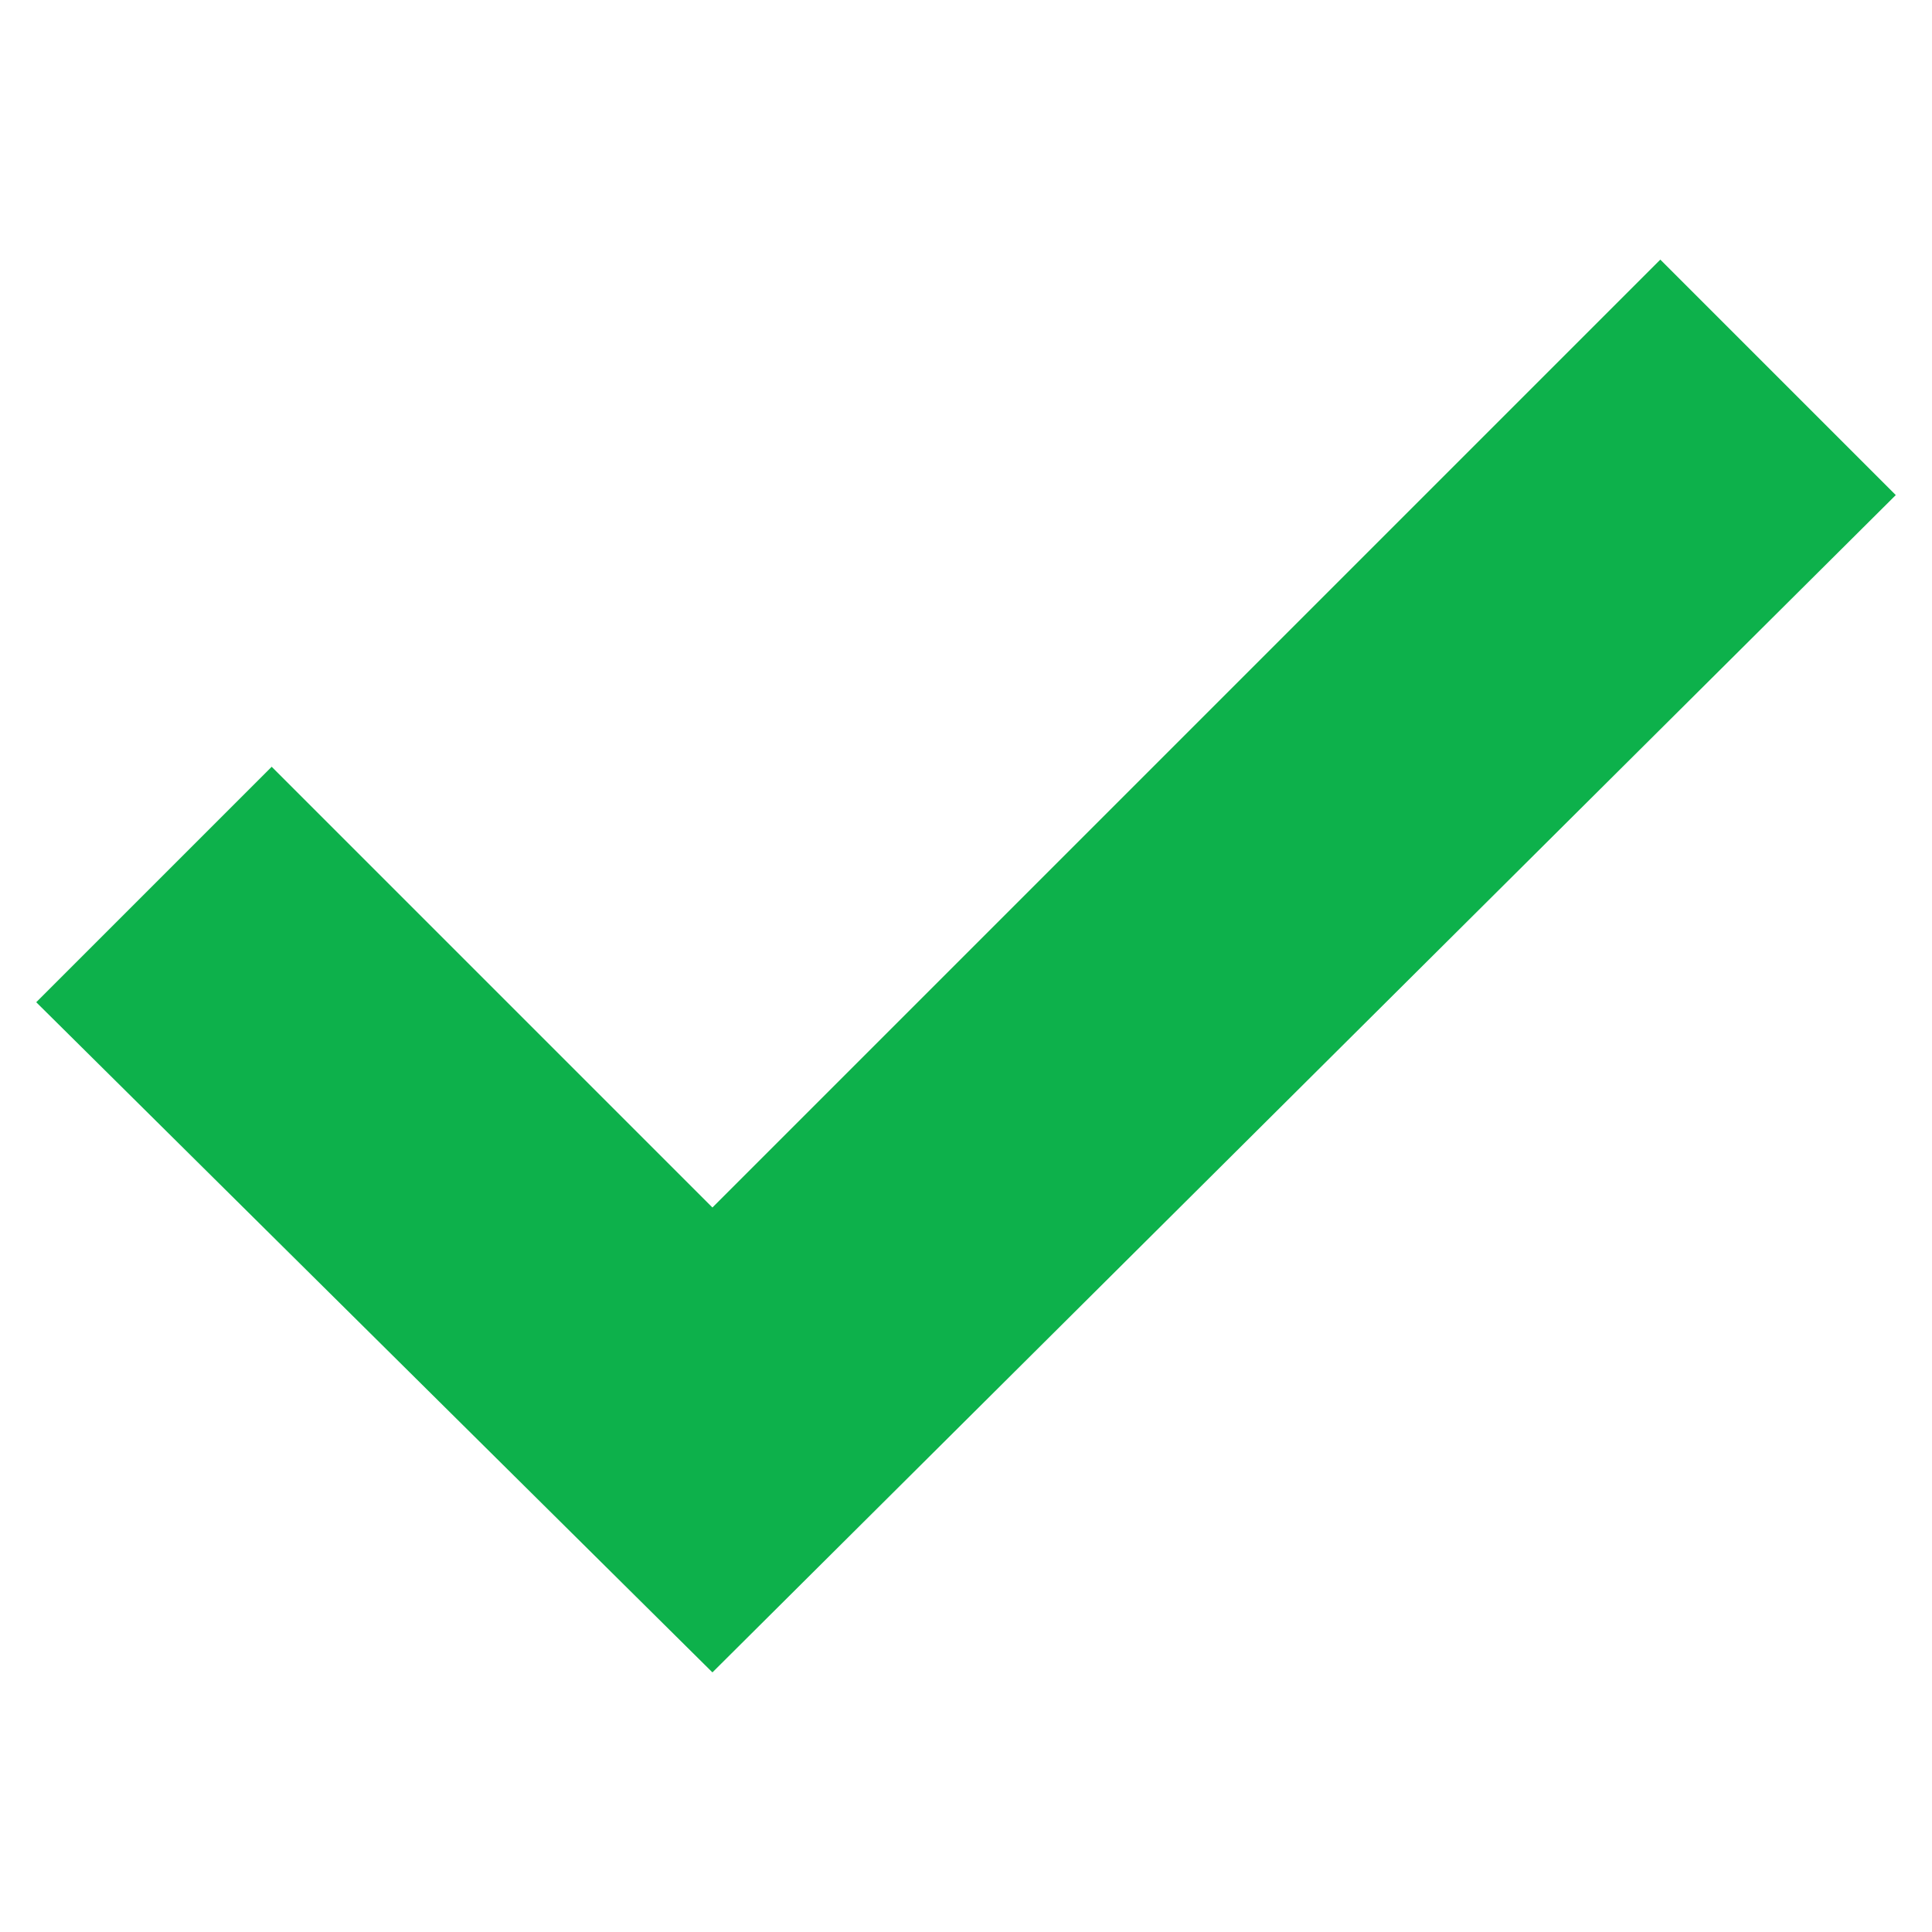 <?xml version="1.0" encoding="utf-8"?>
<!-- Generator: Adobe Illustrator 28.1.0, SVG Export Plug-In . SVG Version: 6.00 Build 0)  -->
<svg version="1.1" id="Layer_1" xmlns="http://www.w3.org/2000/svg" xmlns:xlink="http://www.w3.org/1999/xlink" x="0px" y="0px"
	 viewBox="0 0 32 32" style="enable-background:new 0 0 32 32;" xml:space="preserve">
<style type="text/css">
	.st0{fill:#0DB14B;}
</style>
<path class="st0" d="M11.8,27.7L0.6,16.6l3.9-3.9l7.3,7.3L27.5,4.3l3.9,3.9L11.8,27.7z"/>
</svg>
